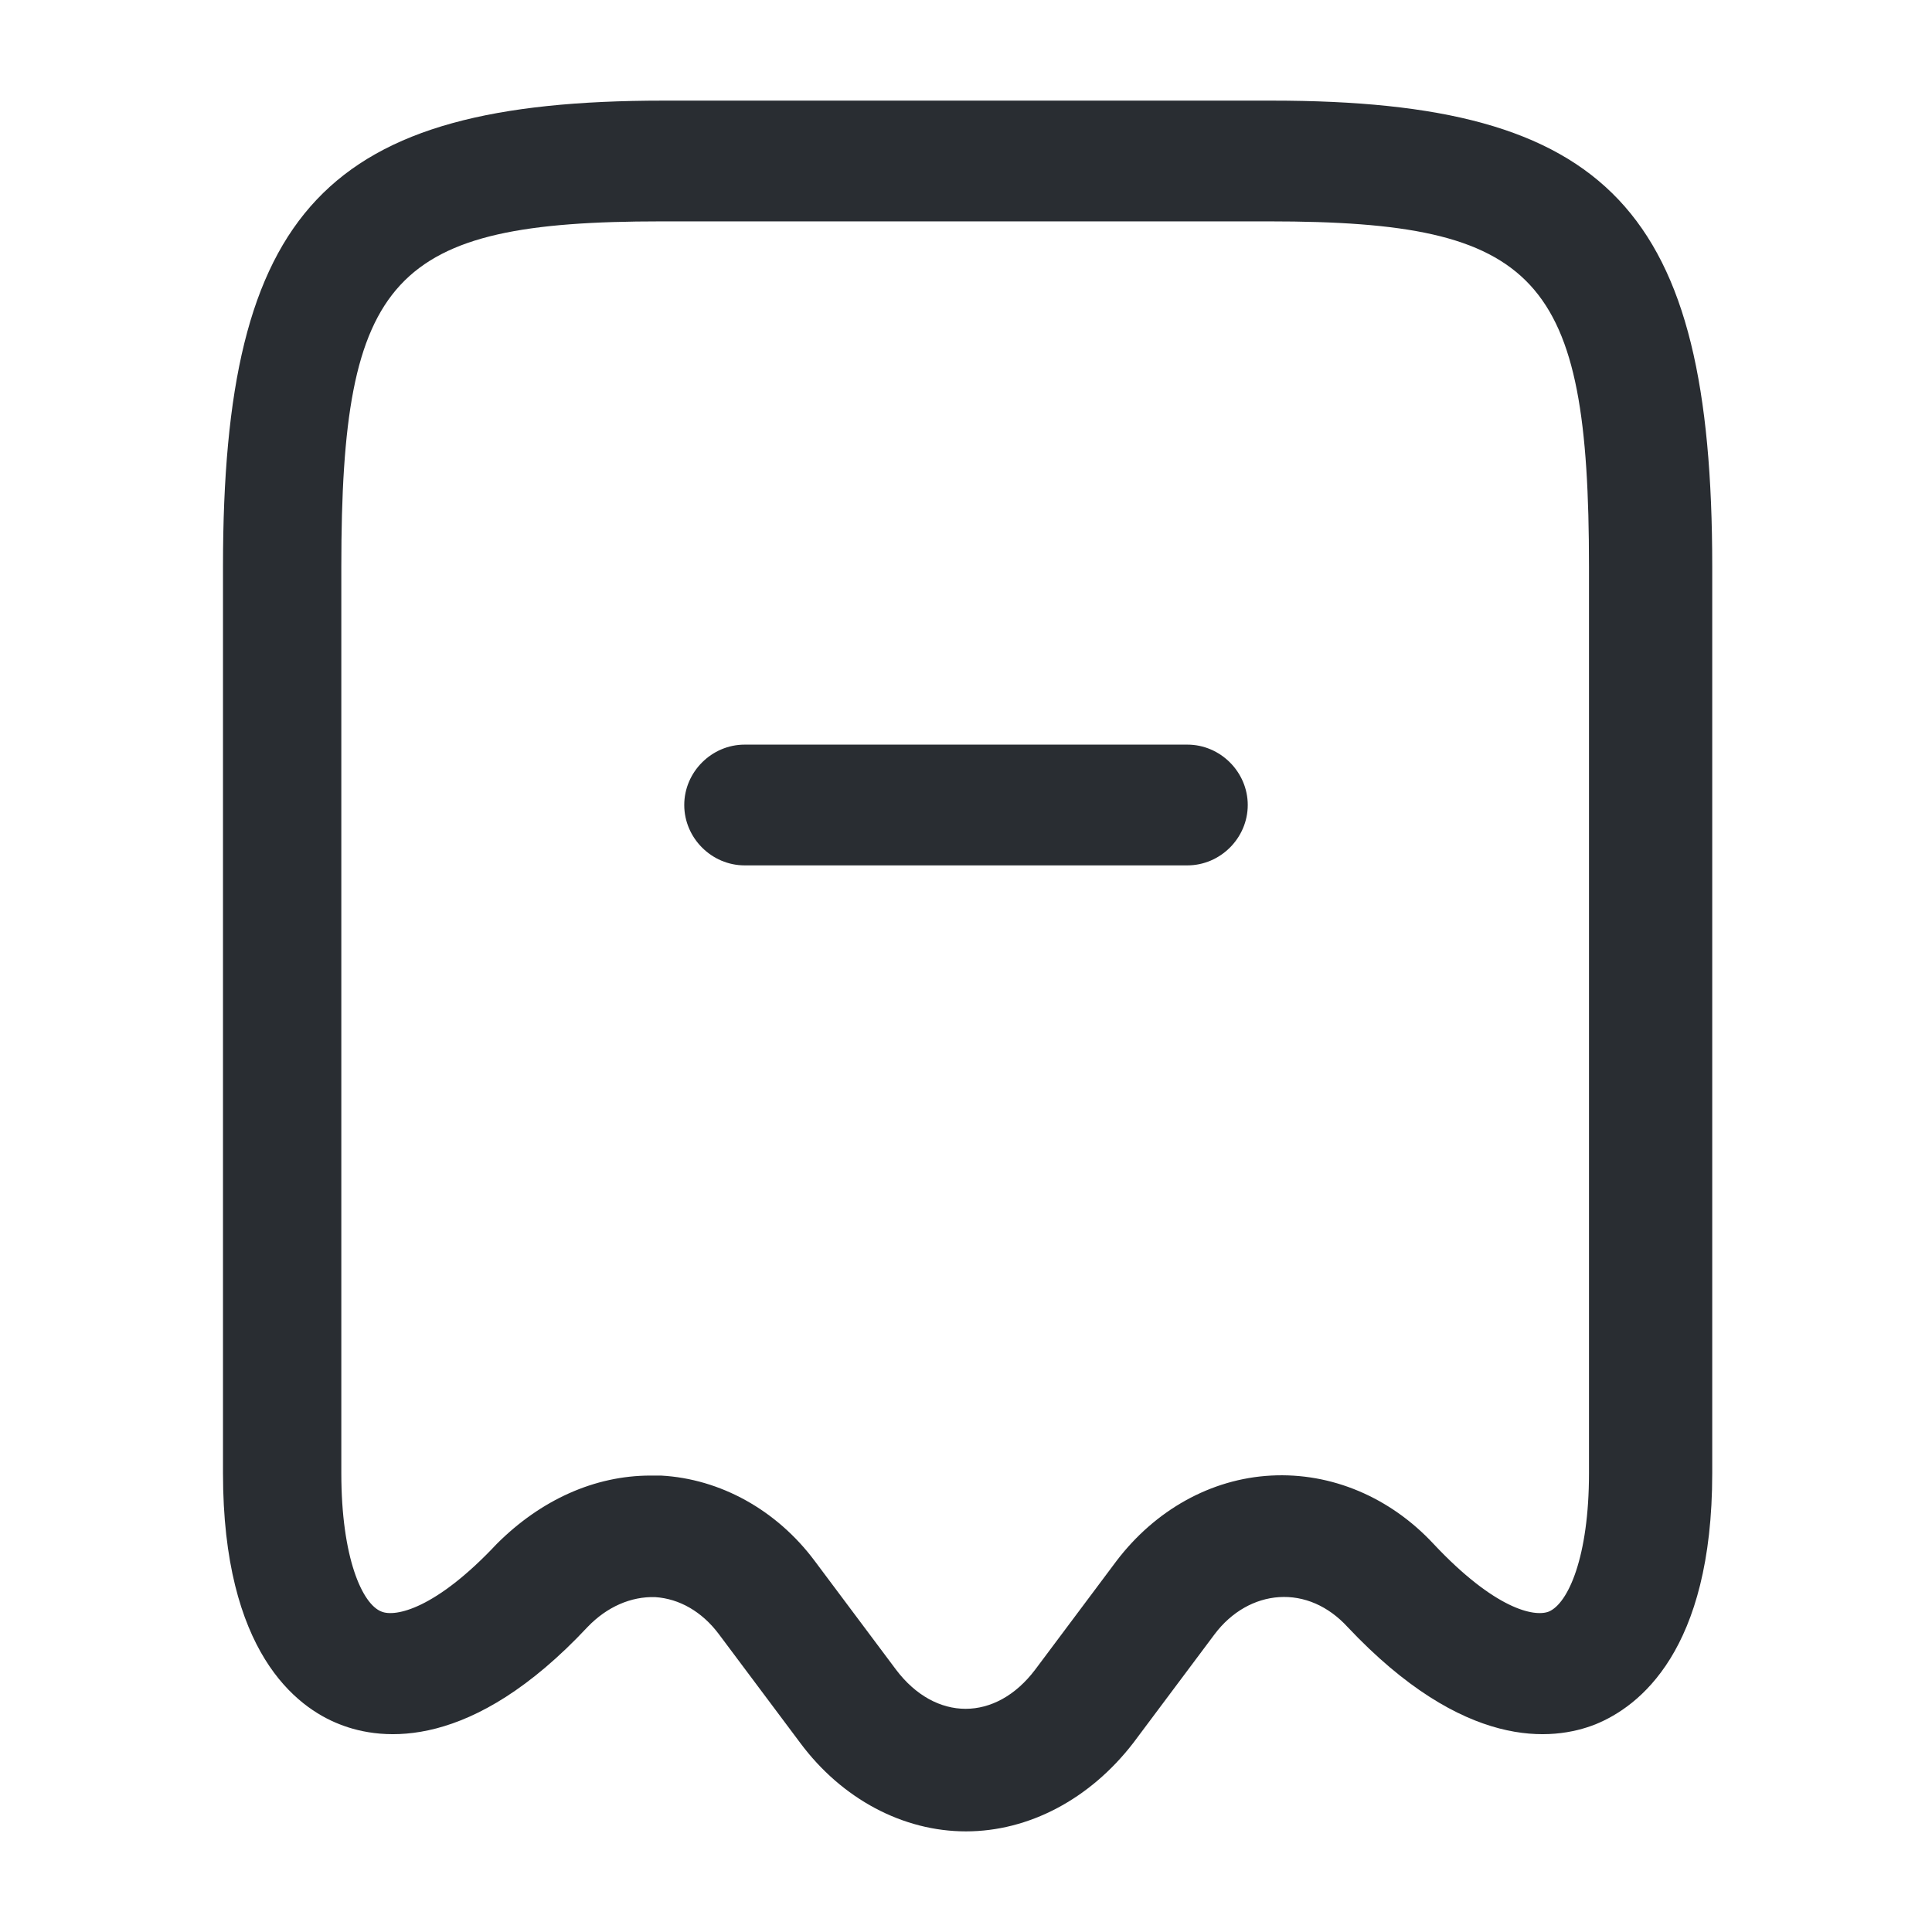 <svg xmlns="http://www.w3.org/2000/svg" width="24" height="24" viewBox="0 0 24 24">
  <defs/>
  <path fill="#292D32" d="M11.999,22.75 C11.22,22.75 10.46,22.35 9.94,21.65 L8.93,20.3 C8.72,20.02 8.44,19.86 8.14,19.84 C7.84,19.83 7.54,19.96 7.3,20.21 L6.75,19.7 L7.3,20.21 C5.86,21.75 4.75,21.63 4.22,21.42 C3.68,21.21 2.77,20.52 2.77,18.3 L2.77,7.04 C2.77,2.6 4.05,1.25 8.24,1.25 L15.8,1.25 C19.989,1.25 21.27,2.6 21.27,7.04 L21.27,18.3 C21.27,20.51 20.36,21.2 19.82,21.42 C19.29,21.63 18.189,21.75 16.739,20.21 C16.5,19.95 16.2,19.82 15.889,19.84 C15.589,19.86 15.3,20.02 15.089,20.3 L14.079,21.65 C13.54,22.35 12.78,22.75 11.999,22.75 Z M8.08,18.33 C8.12,18.33 8.17,18.33 8.21,18.33 C8.95,18.37 9.65,18.76 10.12,19.39 L11.13,20.74 C11.62,21.39 12.37,21.39 12.86,20.74 L13.87,19.39 C14.35,18.76 15.04,18.37 15.79,18.33 C16.54,18.29 17.27,18.6 17.809,19.18 C18.57,19.99 19.059,20.09 19.239,20.02 C19.48,19.92 19.739,19.34 19.739,18.3 L19.739,7.04 C19.739,3.43 19.11,2.75 15.77,2.75 L8.21,2.75 C4.87,2.75 4.24,3.43 4.24,7.04 L4.24,18.3 C4.24,19.35 4.5,19.93 4.74,20.02 C4.91,20.09 5.41,19.99 6.17,19.18 C6.72,18.63 7.39,18.33 8.08,18.33 Z"/>
  <path fill="#292D32" d="M14.75,10.75 L9.25,10.75 C8.84,10.75 8.5,10.41 8.5,10 C8.5,9.59 8.84,9.25 9.25,9.25 L14.75,9.25 C15.16,9.25 15.5,9.59 15.5,10 C15.5,10.41 15.16,10.75 14.75,10.75 Z"/>
</svg>

